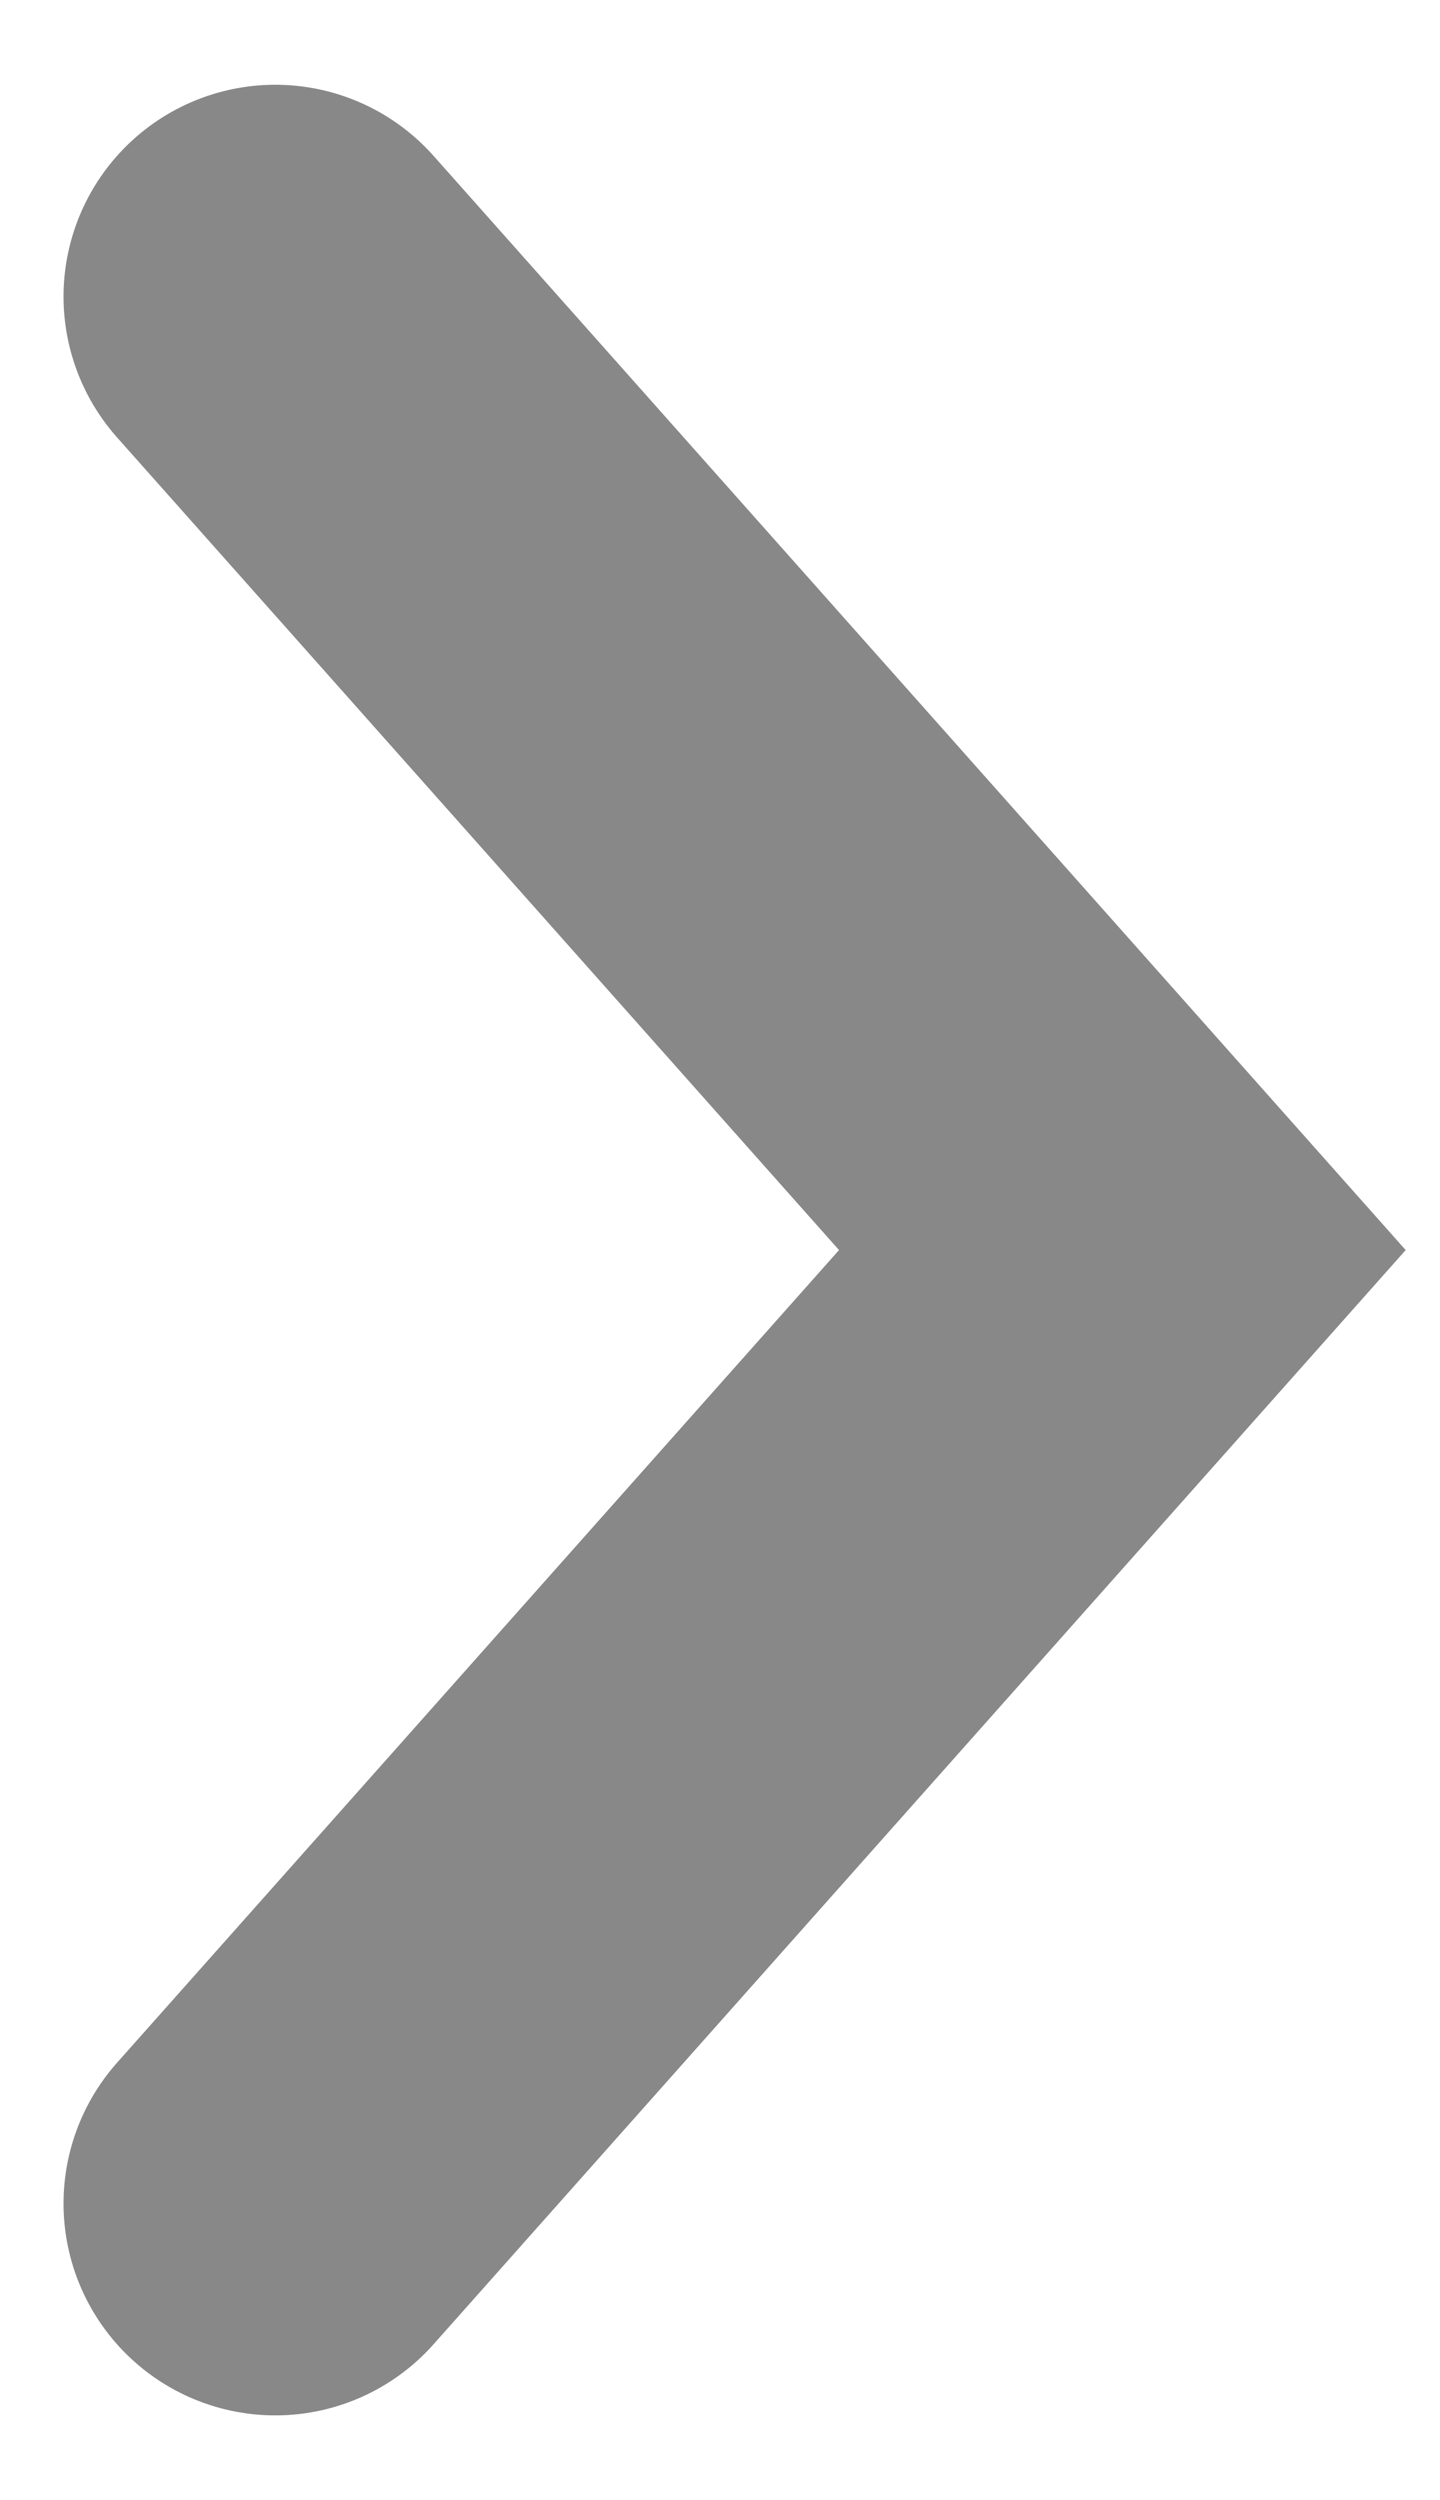 <?xml version="1.0" encoding="utf-8"?>
<!-- Generator: Adobe Illustrator 26.3.1, SVG Export Plug-In . SVG Version: 6.00 Build 0)  -->
<svg version="1.1" id="Layer_1" xmlns="http://www.w3.org/2000/svg" xmlns:xlink="http://www.w3.org/1999/xlink" x="0px" y="0px"
	 viewBox="0 0 6.8 11.8" style="enable-background:new 0 0 6.8 11.8;" xml:space="preserve">
<style type="text/css">
	.st0{fill:none;stroke:#888888;stroke-width:2;stroke-linecap:round;}
</style>
<path id="arrow" class="st0" d="M1.3,10.4l4-4.5l-4-4.5"/>
</svg>

